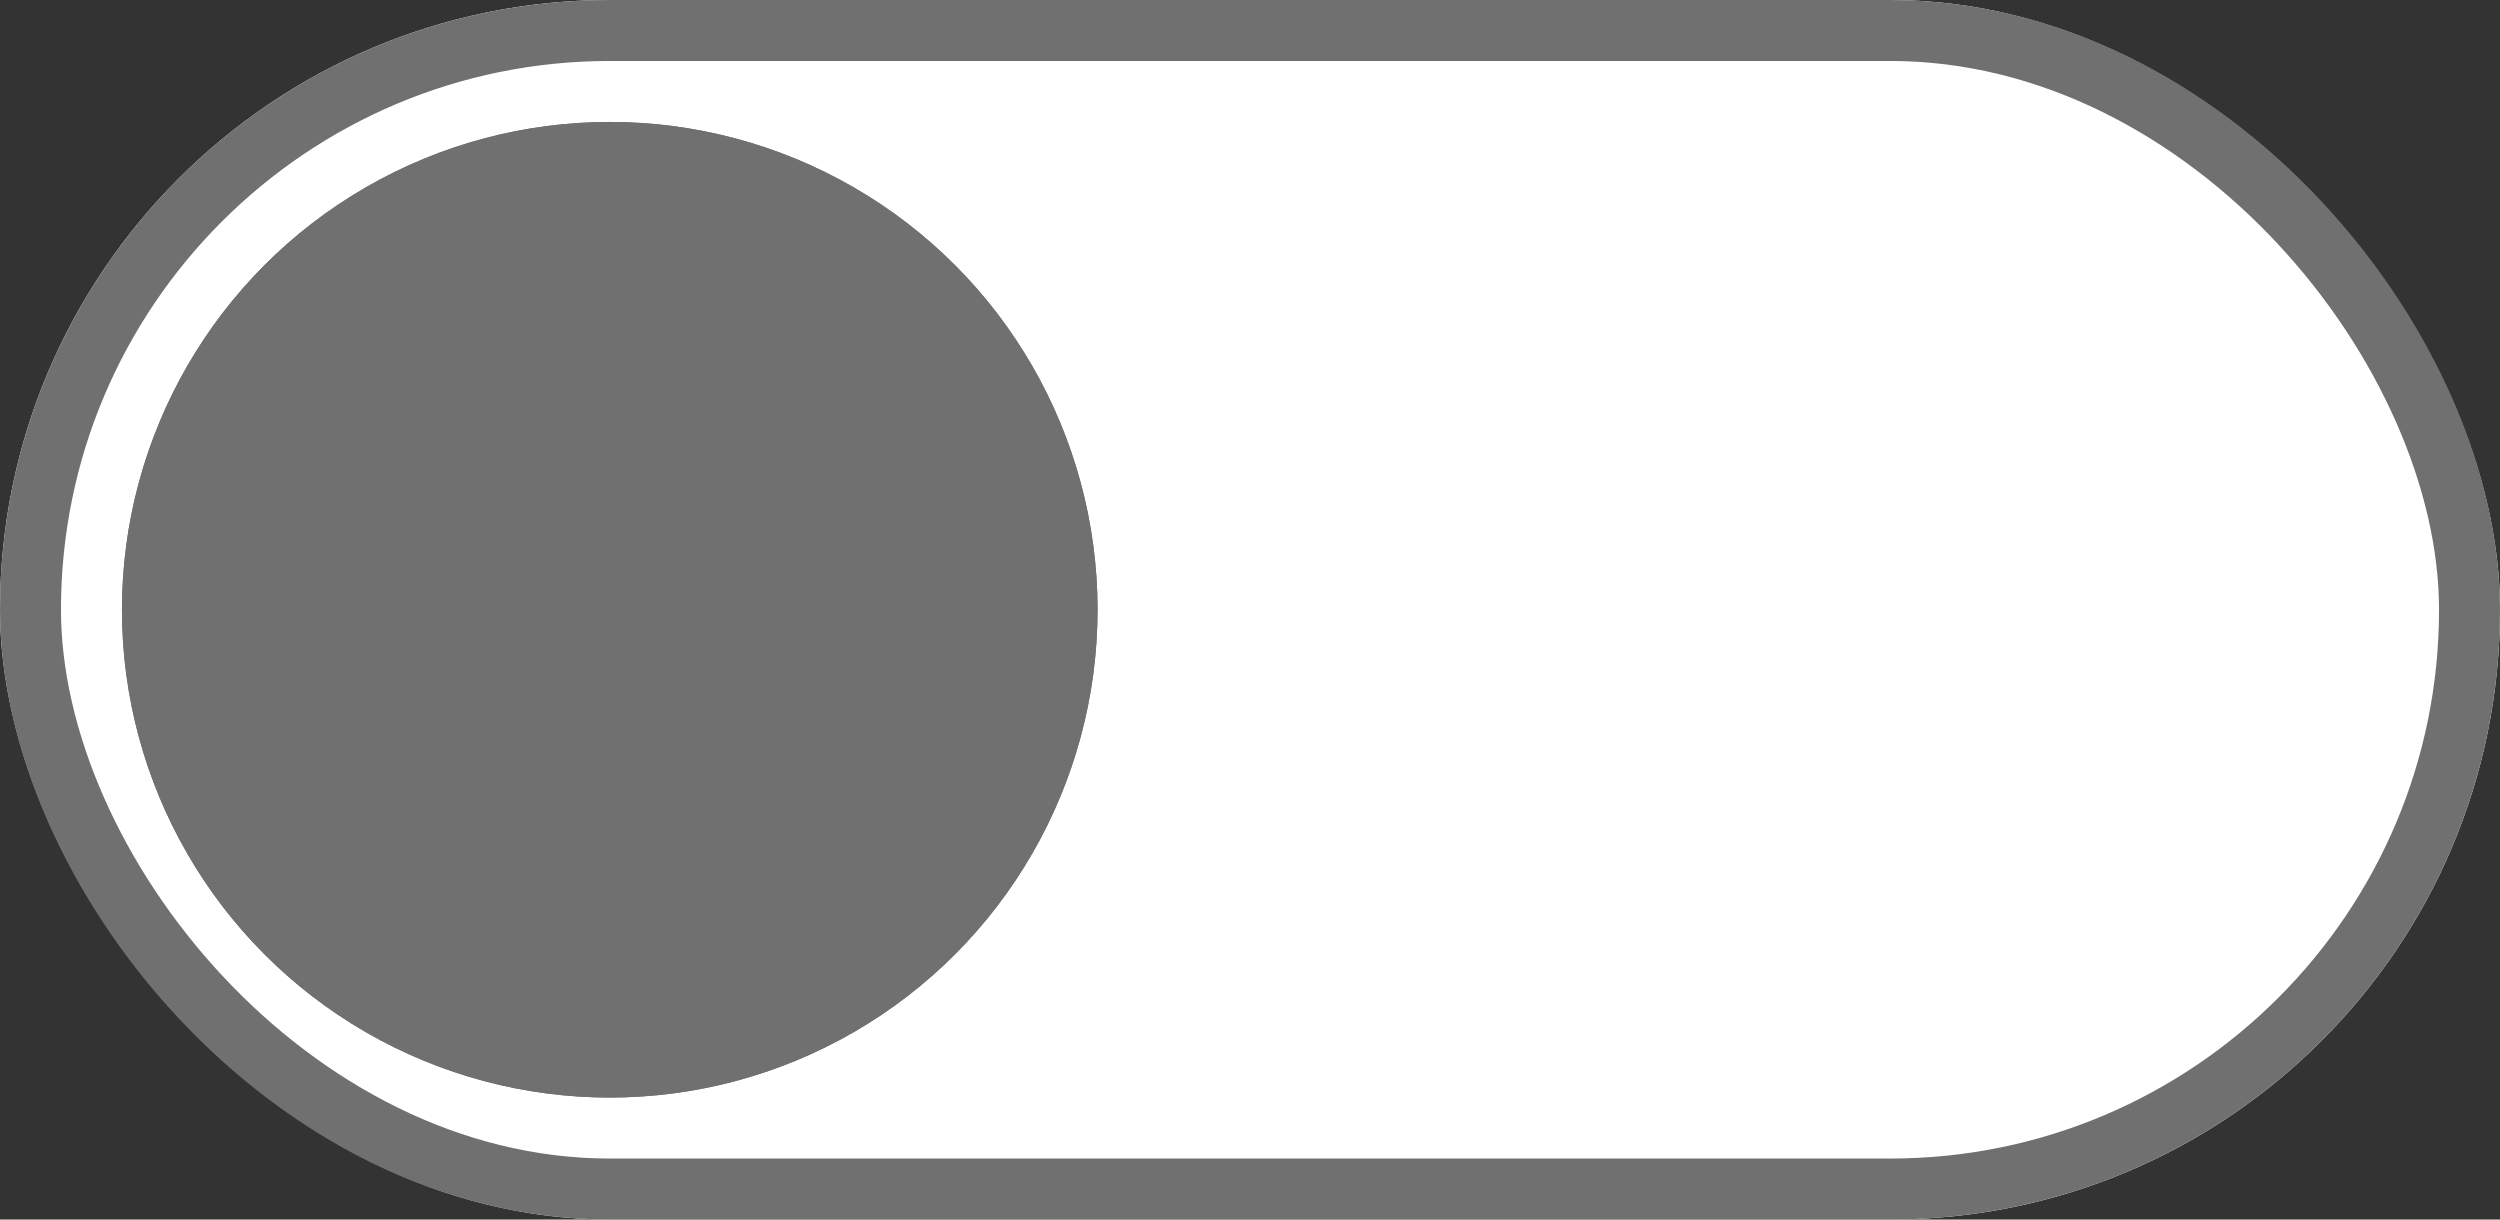<svg id="_01_check" data-name="01_check" xmlns="http://www.w3.org/2000/svg" width="41" height="20" viewBox="0 0 41 20">
  <rect x="0" y="0" width="41" height="20" fill="#333333" stroke="none"/>
  <g id="Rectangle_8432" data-name="Rectangle 8432" fill="#fff" stroke="#707070" stroke-width="1">
    <rect width="41" height="20" rx="10" stroke="none"/>
    <rect x="0.5" y="0.5" width="40" height="19" rx="9.5" fill="none"/>
  </g>
  <g id="Radio_Button" data-name="Radio Button" transform="translate(2 2)" fill="#707070" stroke="#707070" stroke-width="1">
    <circle cx="8" cy="8" r="8" stroke="none"/>
    <circle cx="8" cy="8" r="7.5" fill="none"/>
  </g>
</svg>
